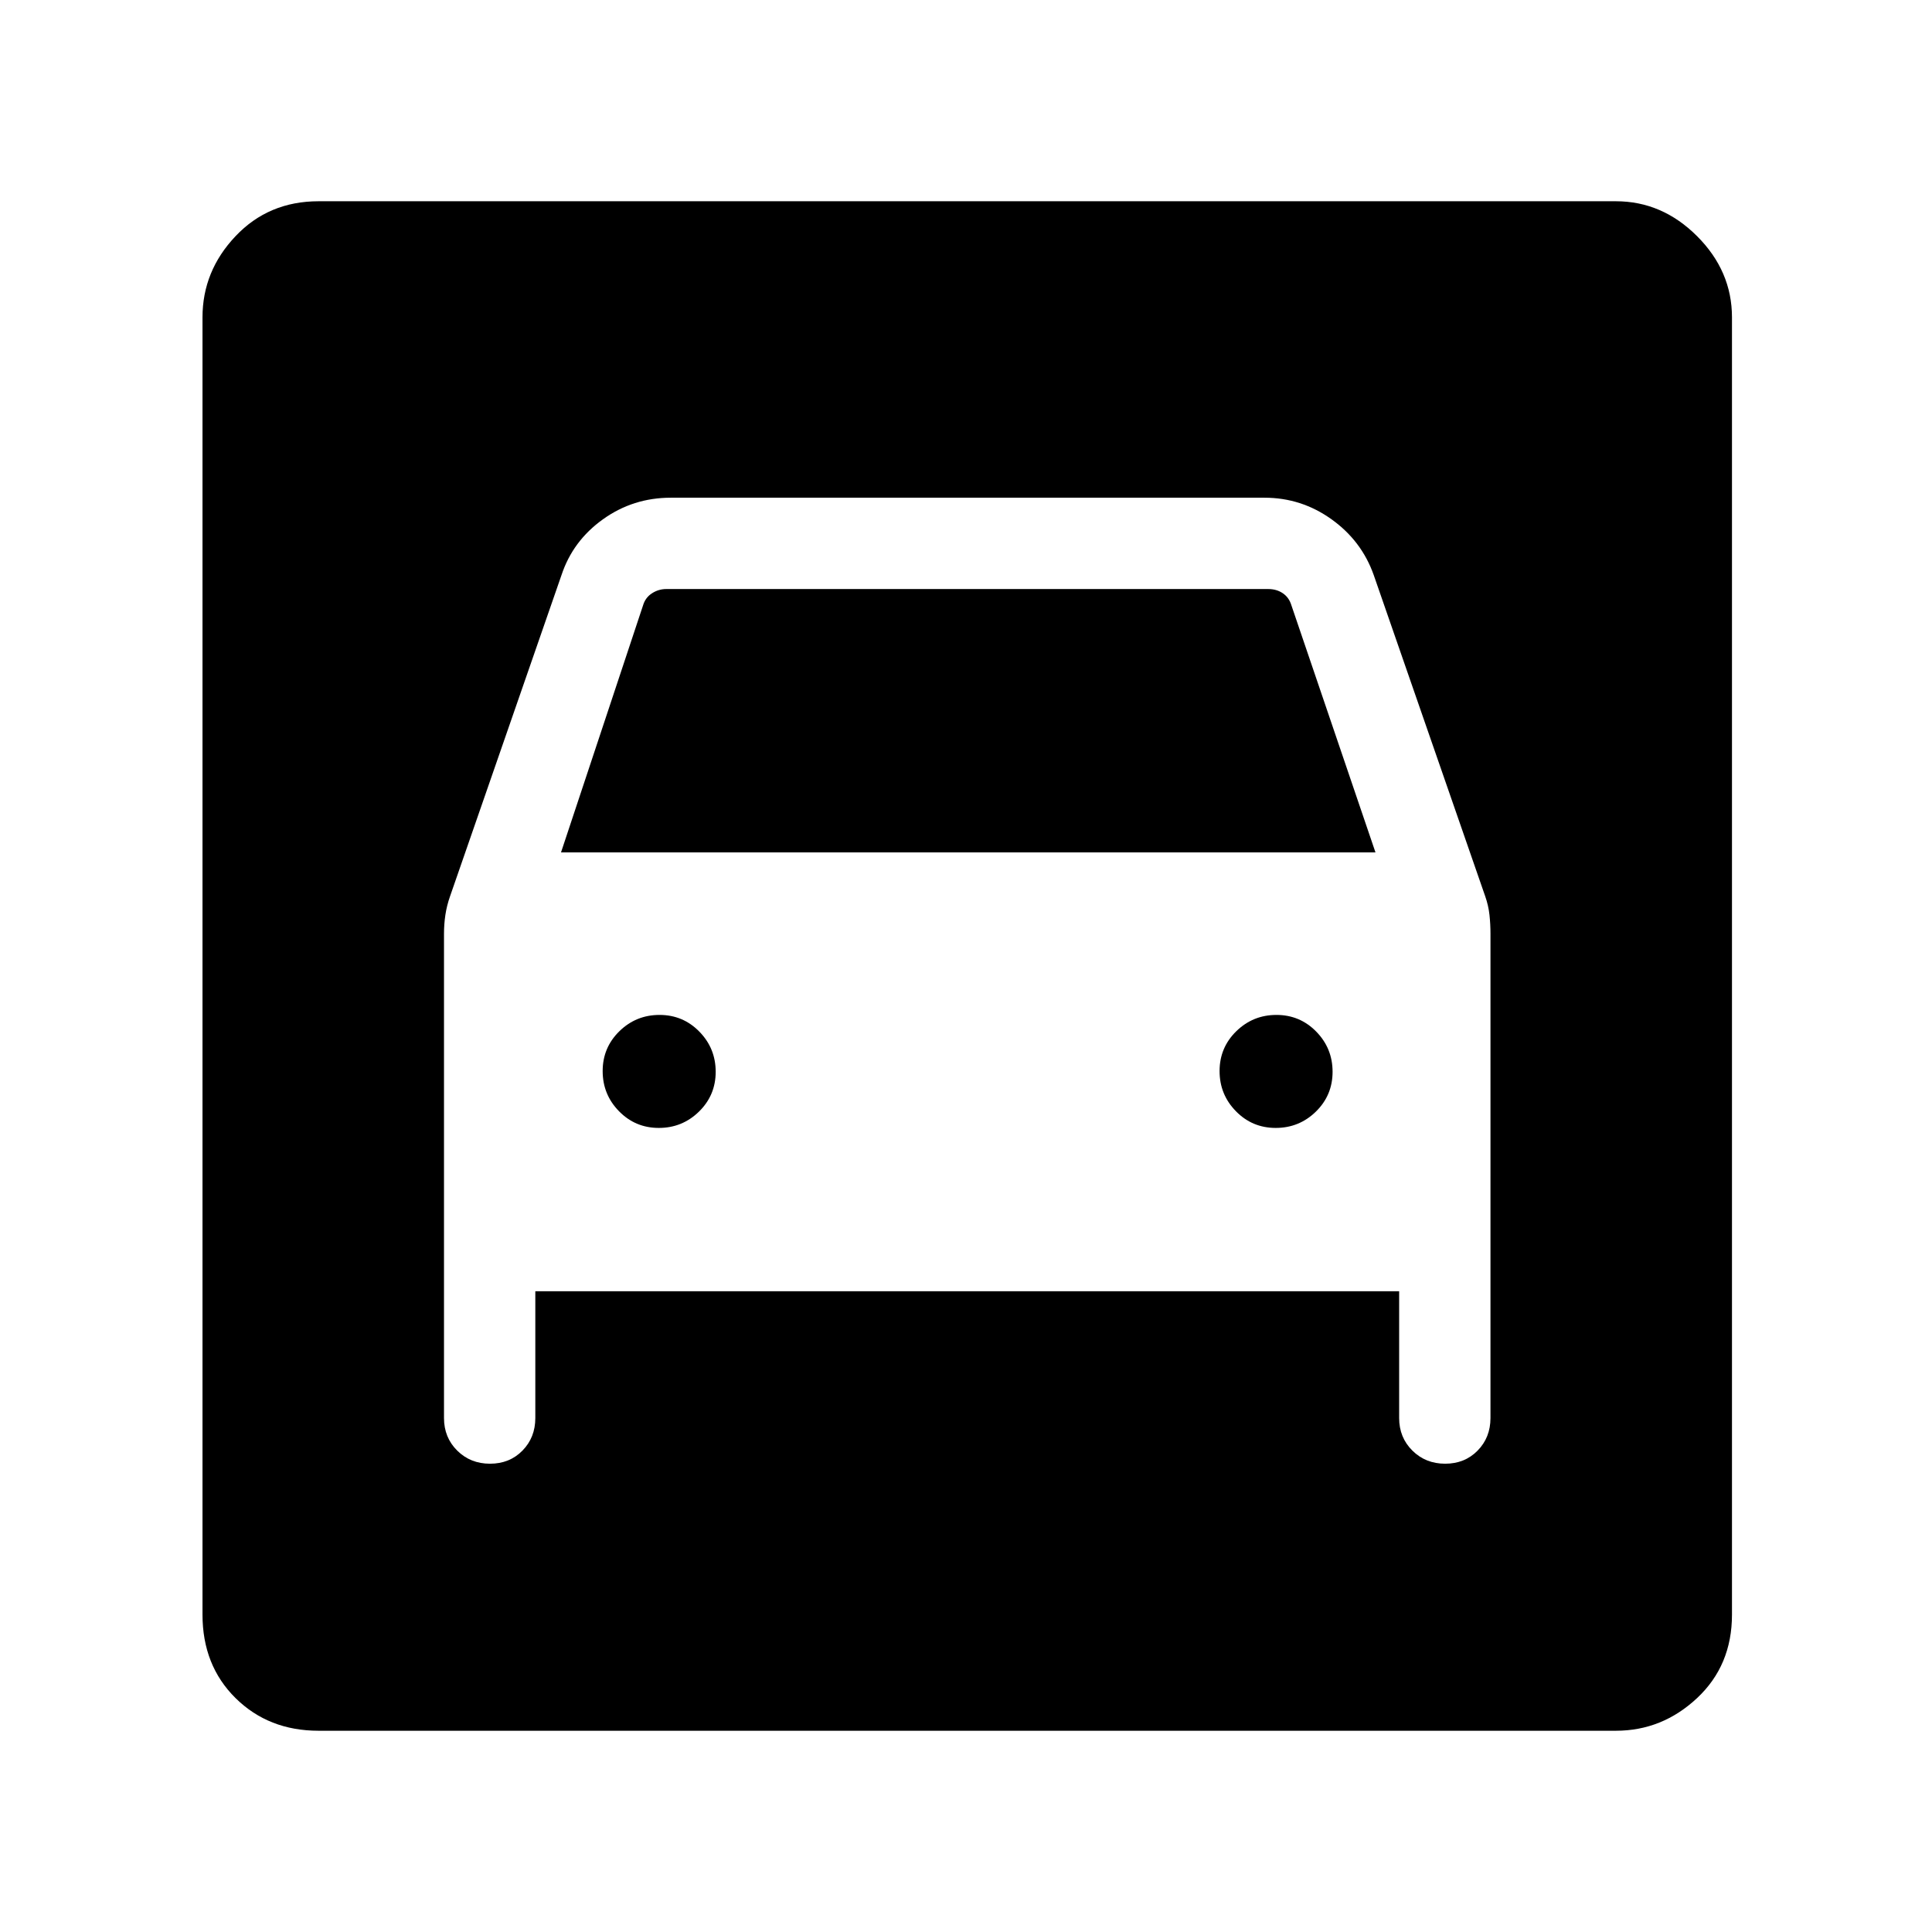 <svg xmlns="http://www.w3.org/2000/svg" height="48" viewBox="0 -960 960 960" width="48"><path d="M158.31-100q-24.85 0-41.27-16.23t-16.42-41.46v-644.62q0-23 16.42-40.34Q133.46-860 158.31-860h644.61q23 0 40.35 17.35 17.34 17.34 17.34 40.34v644.62q0 25.23-17.34 41.46Q825.92-100 802.92-100H158.31Zm169.05-299.54q-11.67 0-19.78-8.3-8.12-8.29-8.12-19.96 0-11.66 8.3-19.78 8.3-8.11 19.96-8.11t19.78 8.3q8.12 8.29 8.12 19.96 0 11.66-8.3 19.78-8.3 8.11-19.96 8.11Zm306.53 0q-11.66 0-19.77-8.3-8.12-8.29-8.12-19.96 0-11.66 8.3-19.78 8.3-8.11 19.96-8.11t19.78 8.3q8.11 8.29 8.11 19.96 0 11.66-8.29 19.78-8.3 8.11-19.97 8.11Zm-390.4 166.85q9.74 0 16.13-6.52 6.38-6.51 6.38-16.18v-63h429.23v63q0 9.67 6.57 16.18 6.56 6.52 16.3 6.52 9.74 0 16.13-6.52 6.38-6.51 6.38-16.18V-496q0-4.8-.5-9.4-.5-4.6-2.11-9.22l-55.39-159.61q-6-17.01-20.98-27.73-14.98-10.73-33.32-10.73h-295q-18.73 0-33.71 10.73-14.98 10.72-20.6 27.73l-55.38 159.61q-1.62 4.62-2.31 9.22-.69 4.6-.69 9.4v240.61q0 9.67 6.56 16.18 6.57 6.52 16.31 6.52Zm35.28-303.77 40.77-122.77q1.15-3.85 4.42-5.96 3.27-2.12 7.12-2.12h299.07q4.23 0 7.31 2.12 3.08 2.11 4.23 5.96l41.77 122.77H278.77Z"/></svg>